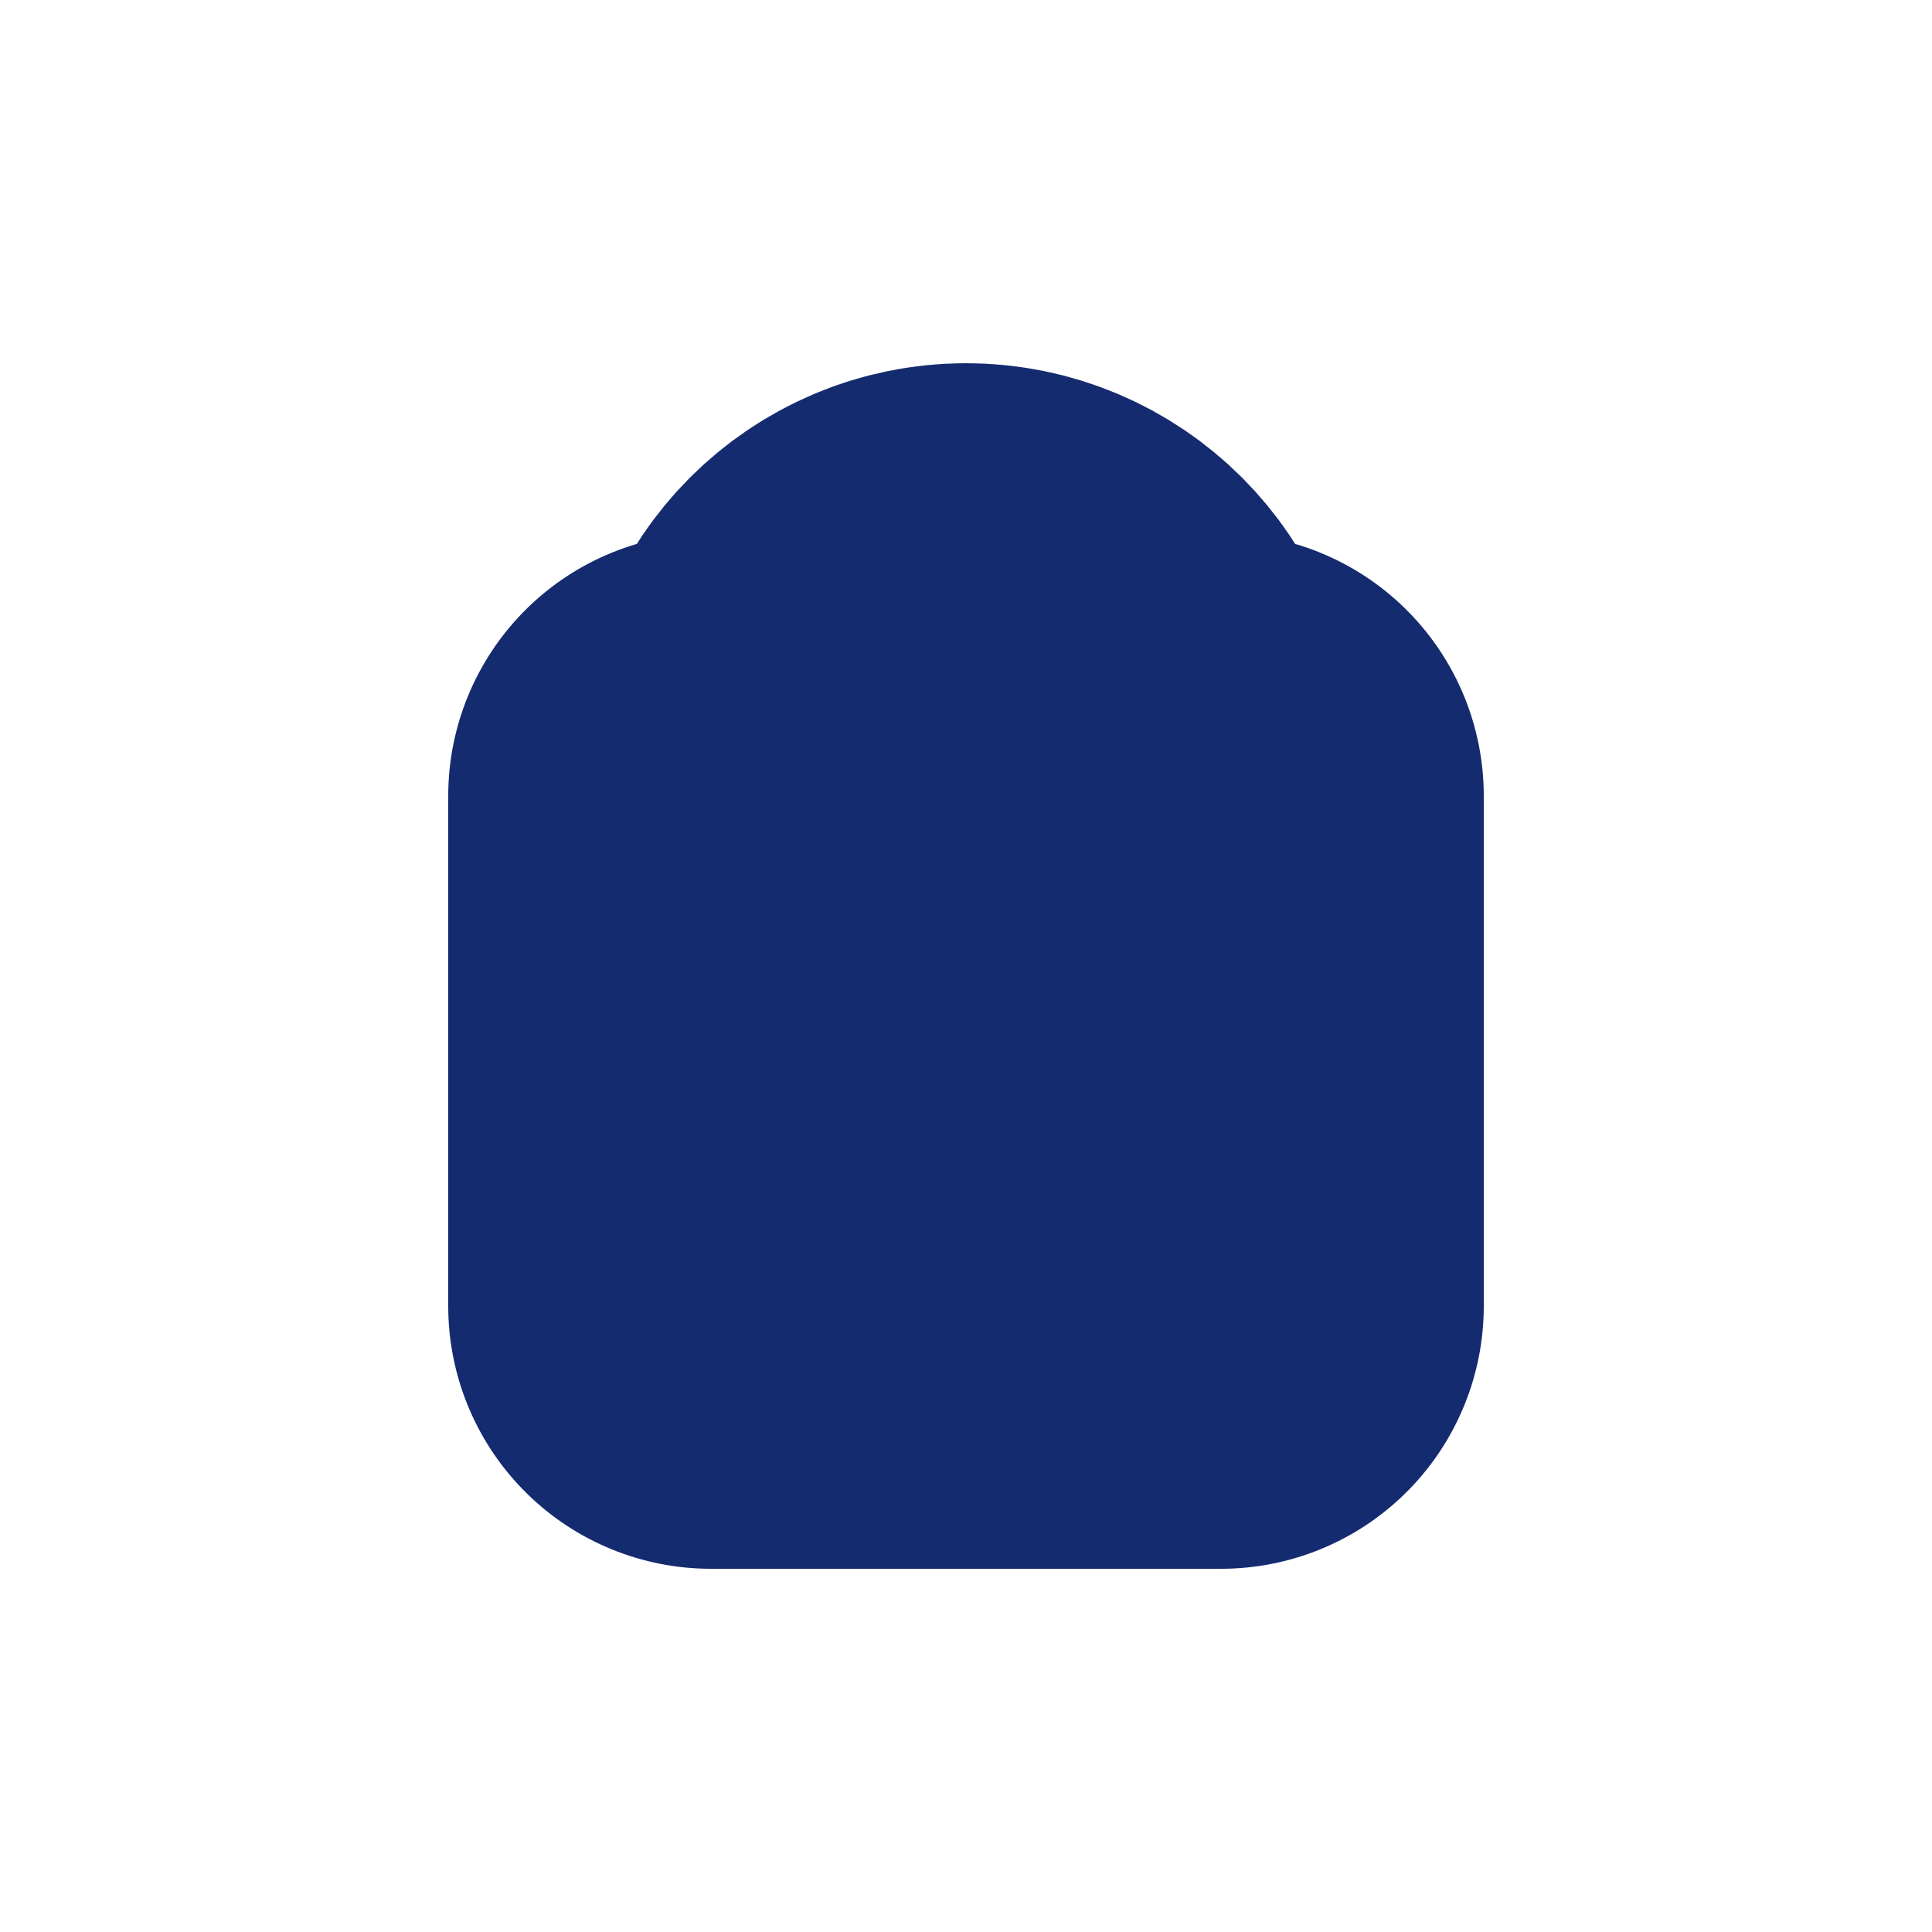 <?xml version="1.0" encoding="UTF-8" standalone="no" ?>
<!DOCTYPE svg PUBLIC "-//W3C//DTD SVG 1.1//EN" "http://www.w3.org/Graphics/SVG/1.1/DTD/svg11.dtd">
<svg xmlns="http://www.w3.org/2000/svg" xmlns:xlink="http://www.w3.org/1999/xlink" version="1.1" width="1080" height="1080" viewBox="0 0 1080 1080" xml:space="preserve">
<rect x="0" y="0" width="1080" height="1080" fill="#808080" stroke="none"/>
<desc>Created with Fabric.js 4.2.0</desc>
<defs>
</defs>
<rect x="0" y="0" width="100%" height="100%" fill="transparent"></rect>
<g transform="matrix(1 0 0 1 540 540)" id="f6d2abc8-ad3f-4b27-9733-0eeb8db31a5d"  >
<rect style="stroke: none; stroke-width: 1; stroke-dasharray: none; stroke-linecap: butt; stroke-dashoffset: 0; stroke-linejoin: miter; stroke-miterlimit: 4; fill: rgb(255,255,255); fill-rule: nonzero; opacity: 1;" vector-effect="non-scaling-stroke"  x="-540" y="-540" rx="0" ry="0" width="1080" height="1080" />
</g>
<g transform="matrix(1 0 0 1 540 540)" id="bd3c002c-07bc-45d4-9d0a-2e9fcc93b9e3"  >
</g>
<g transform="matrix(18 0 0 18 554 554)"  >
<path style="stroke: rgb(78,81,90); stroke-opacity: 0; stroke-width: 28; stroke-dasharray: none; stroke-linecap: butt; stroke-dashoffset: 0; stroke-linejoin: miter; stroke-miterlimit: 4; fill: rgb(123,117,117); fill-rule: nonzero; opacity: 0;" vector-effect="non-scaling-stroke"  transform=" translate(-12, -14.33)" d="M 12.001 0 C 12.001 0 9.764 2.49 6.909 3.573 C 6.096 3.883 4.617 4.119 3.23 4.285 C 1.355 4.515 -0.033 5.92 0.001 7.576 C 0.049 9.999 0.165 13.583 0.43 17.112 C 0.896 23.282 10.474 28.657 12.001 28.657 M 12.001 0 C 12.001 0 14.236 2.49 17.091 3.573 C 17.904 3.883 19.385 4.119 20.77 4.285 C 22.645 4.515 24.033 5.92 23.999 7.576 C 23.951 9.999 23.837 13.583 23.57 17.112 C 23.104 23.282 13.592 28.657 12.001 28.657 M 7.578 14.892 L 10.567 17.637 L 16.422 11.02" stroke-linecap="round" />
</g>
<g transform="matrix(17.28 0 0 17.28 540 540)"  >
<path style="stroke: rgb(20,43,111); stroke-width: 17; stroke-dasharray: none; stroke-linecap: butt; stroke-dashoffset: 0; stroke-linejoin: round; stroke-miterlimit: 4; fill: rgb(72,72,72); fill-opacity: 0; fill-rule: evenodd; opacity: 1;" vector-effect="non-scaling-stroke"  transform=" translate(-12.25, -12)" d="M 20.5 6.5 L 20.5 23 L 4 23 L 4 6.5 L 20.5 6.5 Z M 12.25 1 C 14.528 1 16.375 2.847 16.375 5.125 C 16.375 5.439 16.3 5.888 16.15 6.472 C 11.436 6.443 8.854 6.428 8.405 6.425 L 8.334 6.425 C 8.334 6.425 8.125 5.579 8.125 5.125 C 8.125 2.847 9.972 1 12.25 1 Z" stroke-linecap="round" />
</g>
</svg>